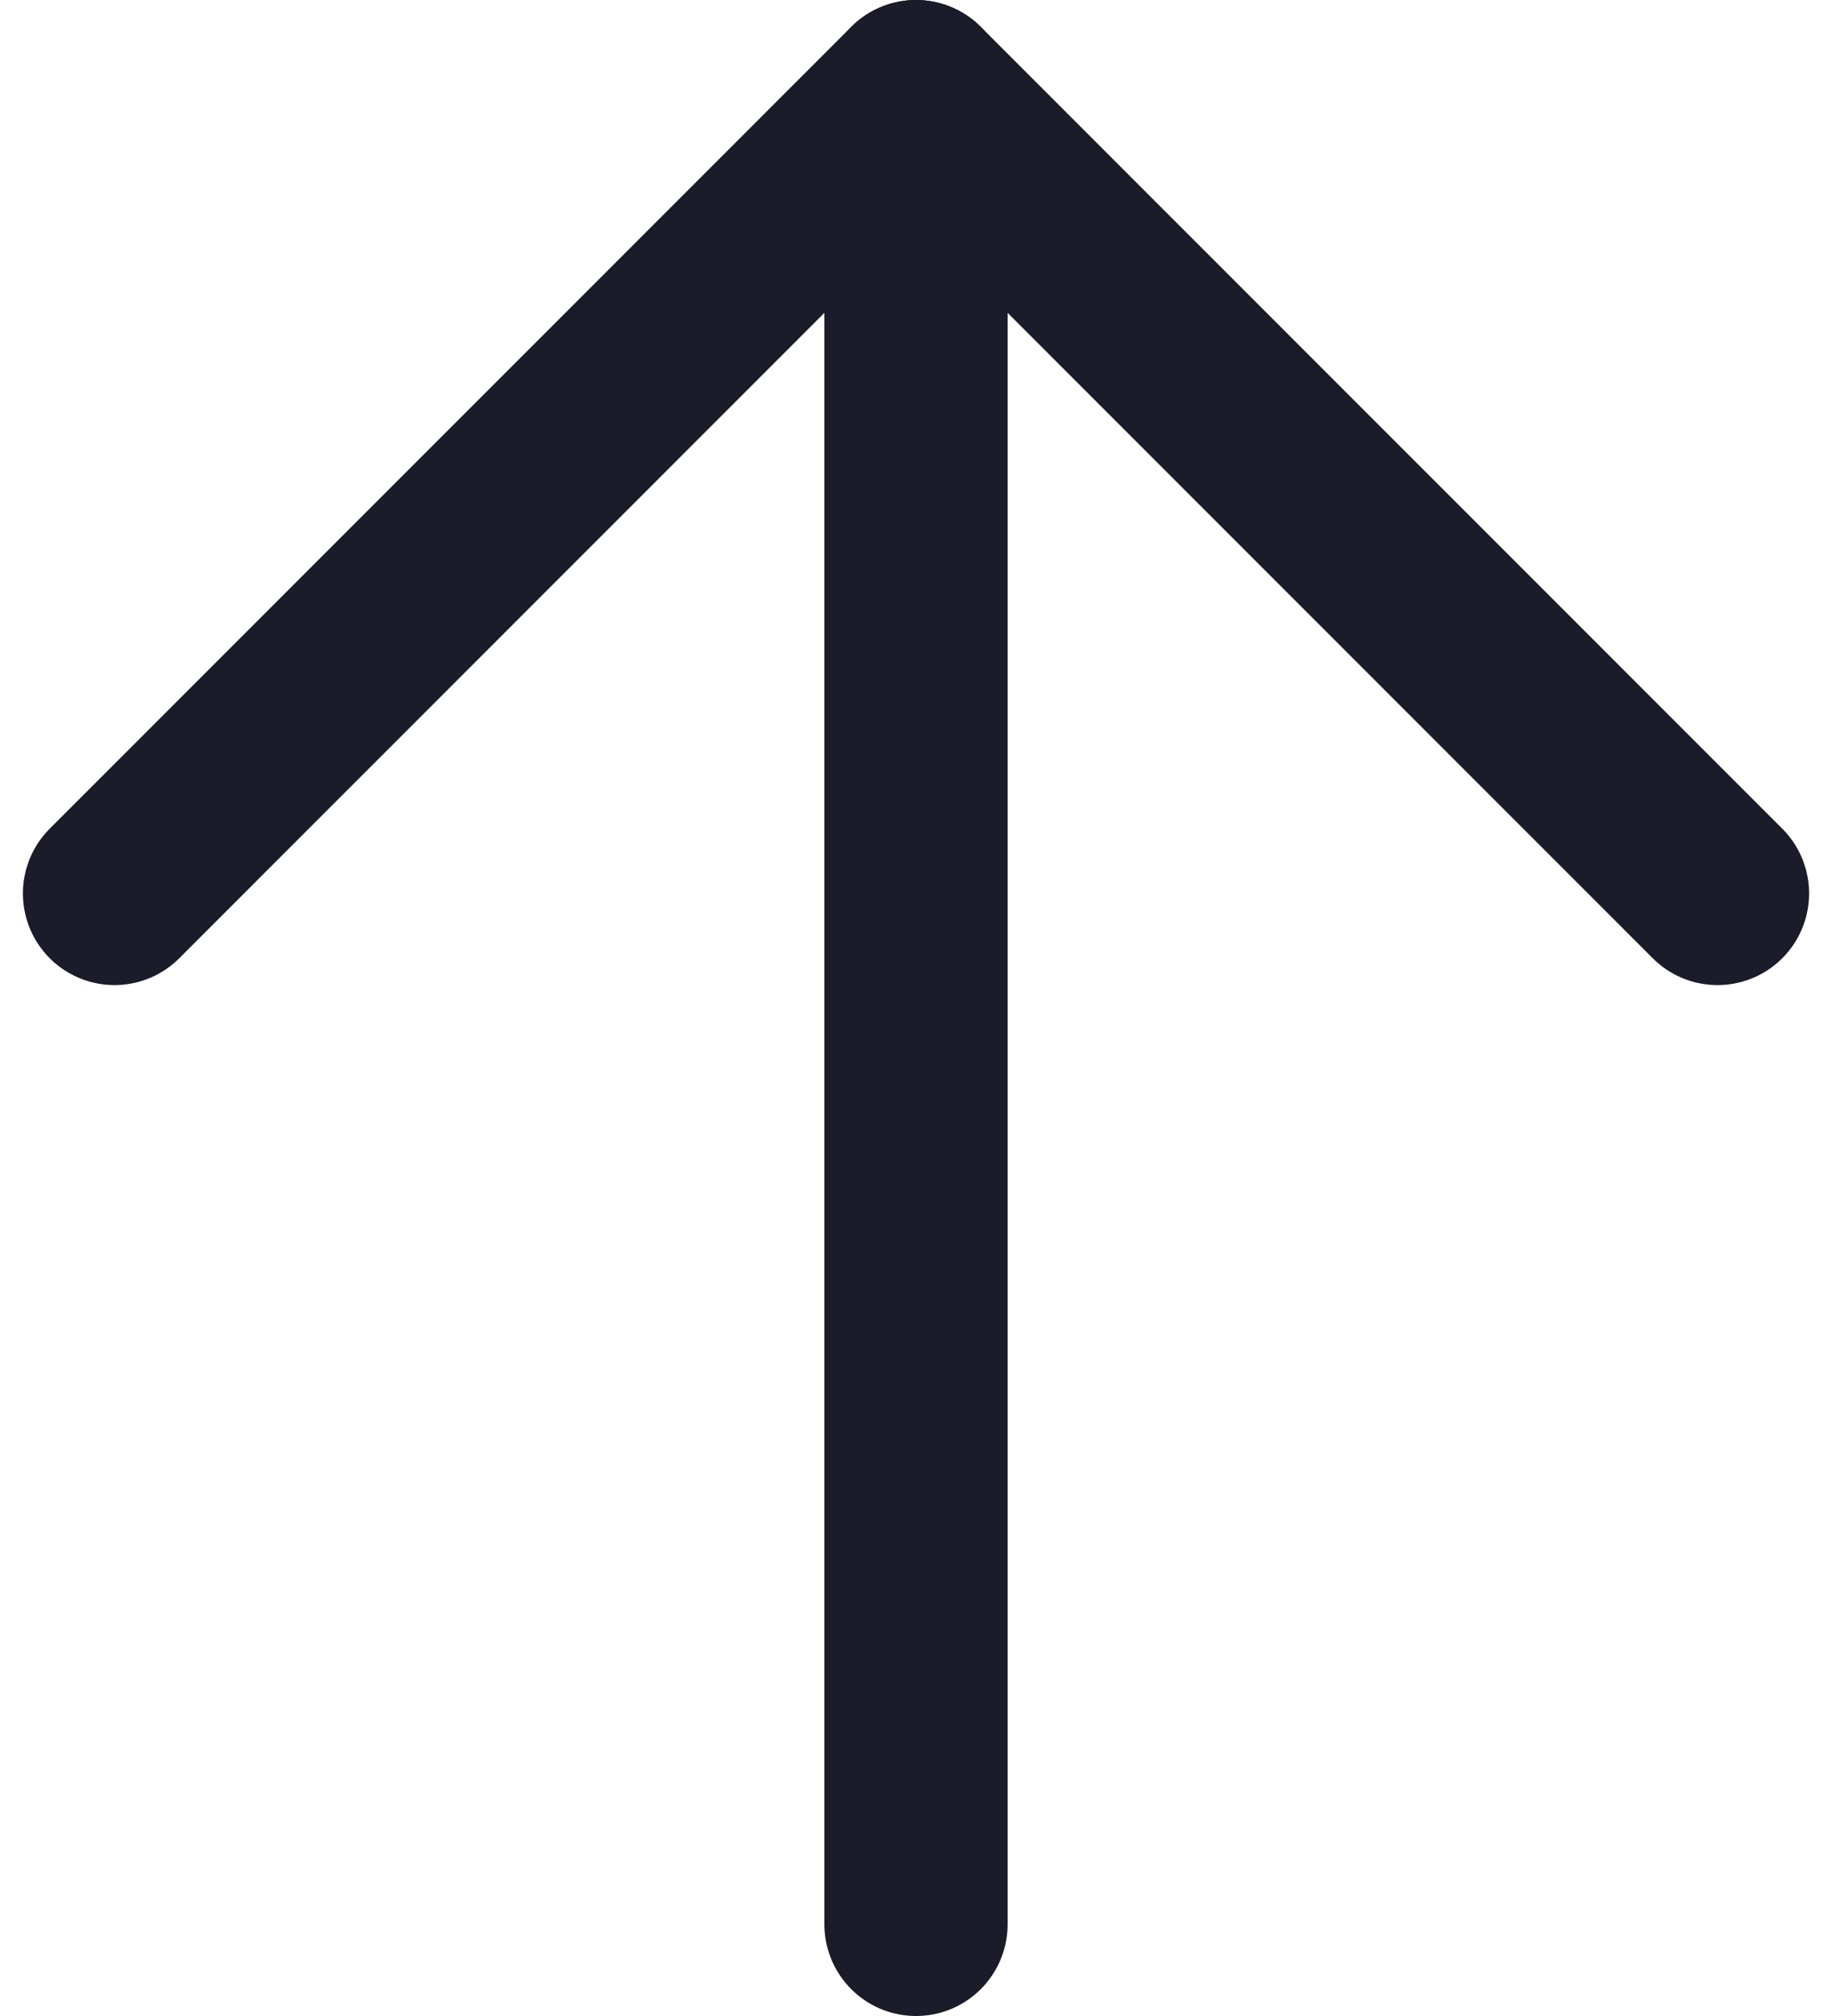 <svg width="20" height="22" viewBox="0 0 20 22" fill="none" xmlns="http://www.w3.org/2000/svg">
<path d="M10 21V1" stroke="#1C1B29" stroke-width="2" stroke-linecap="round" stroke-linejoin="round"/>
<path d="M1.25 9.75L10 1L18.75 9.75" stroke="#1C1B29" stroke-width="2" stroke-linecap="round" stroke-linejoin="round"/>
</svg>

